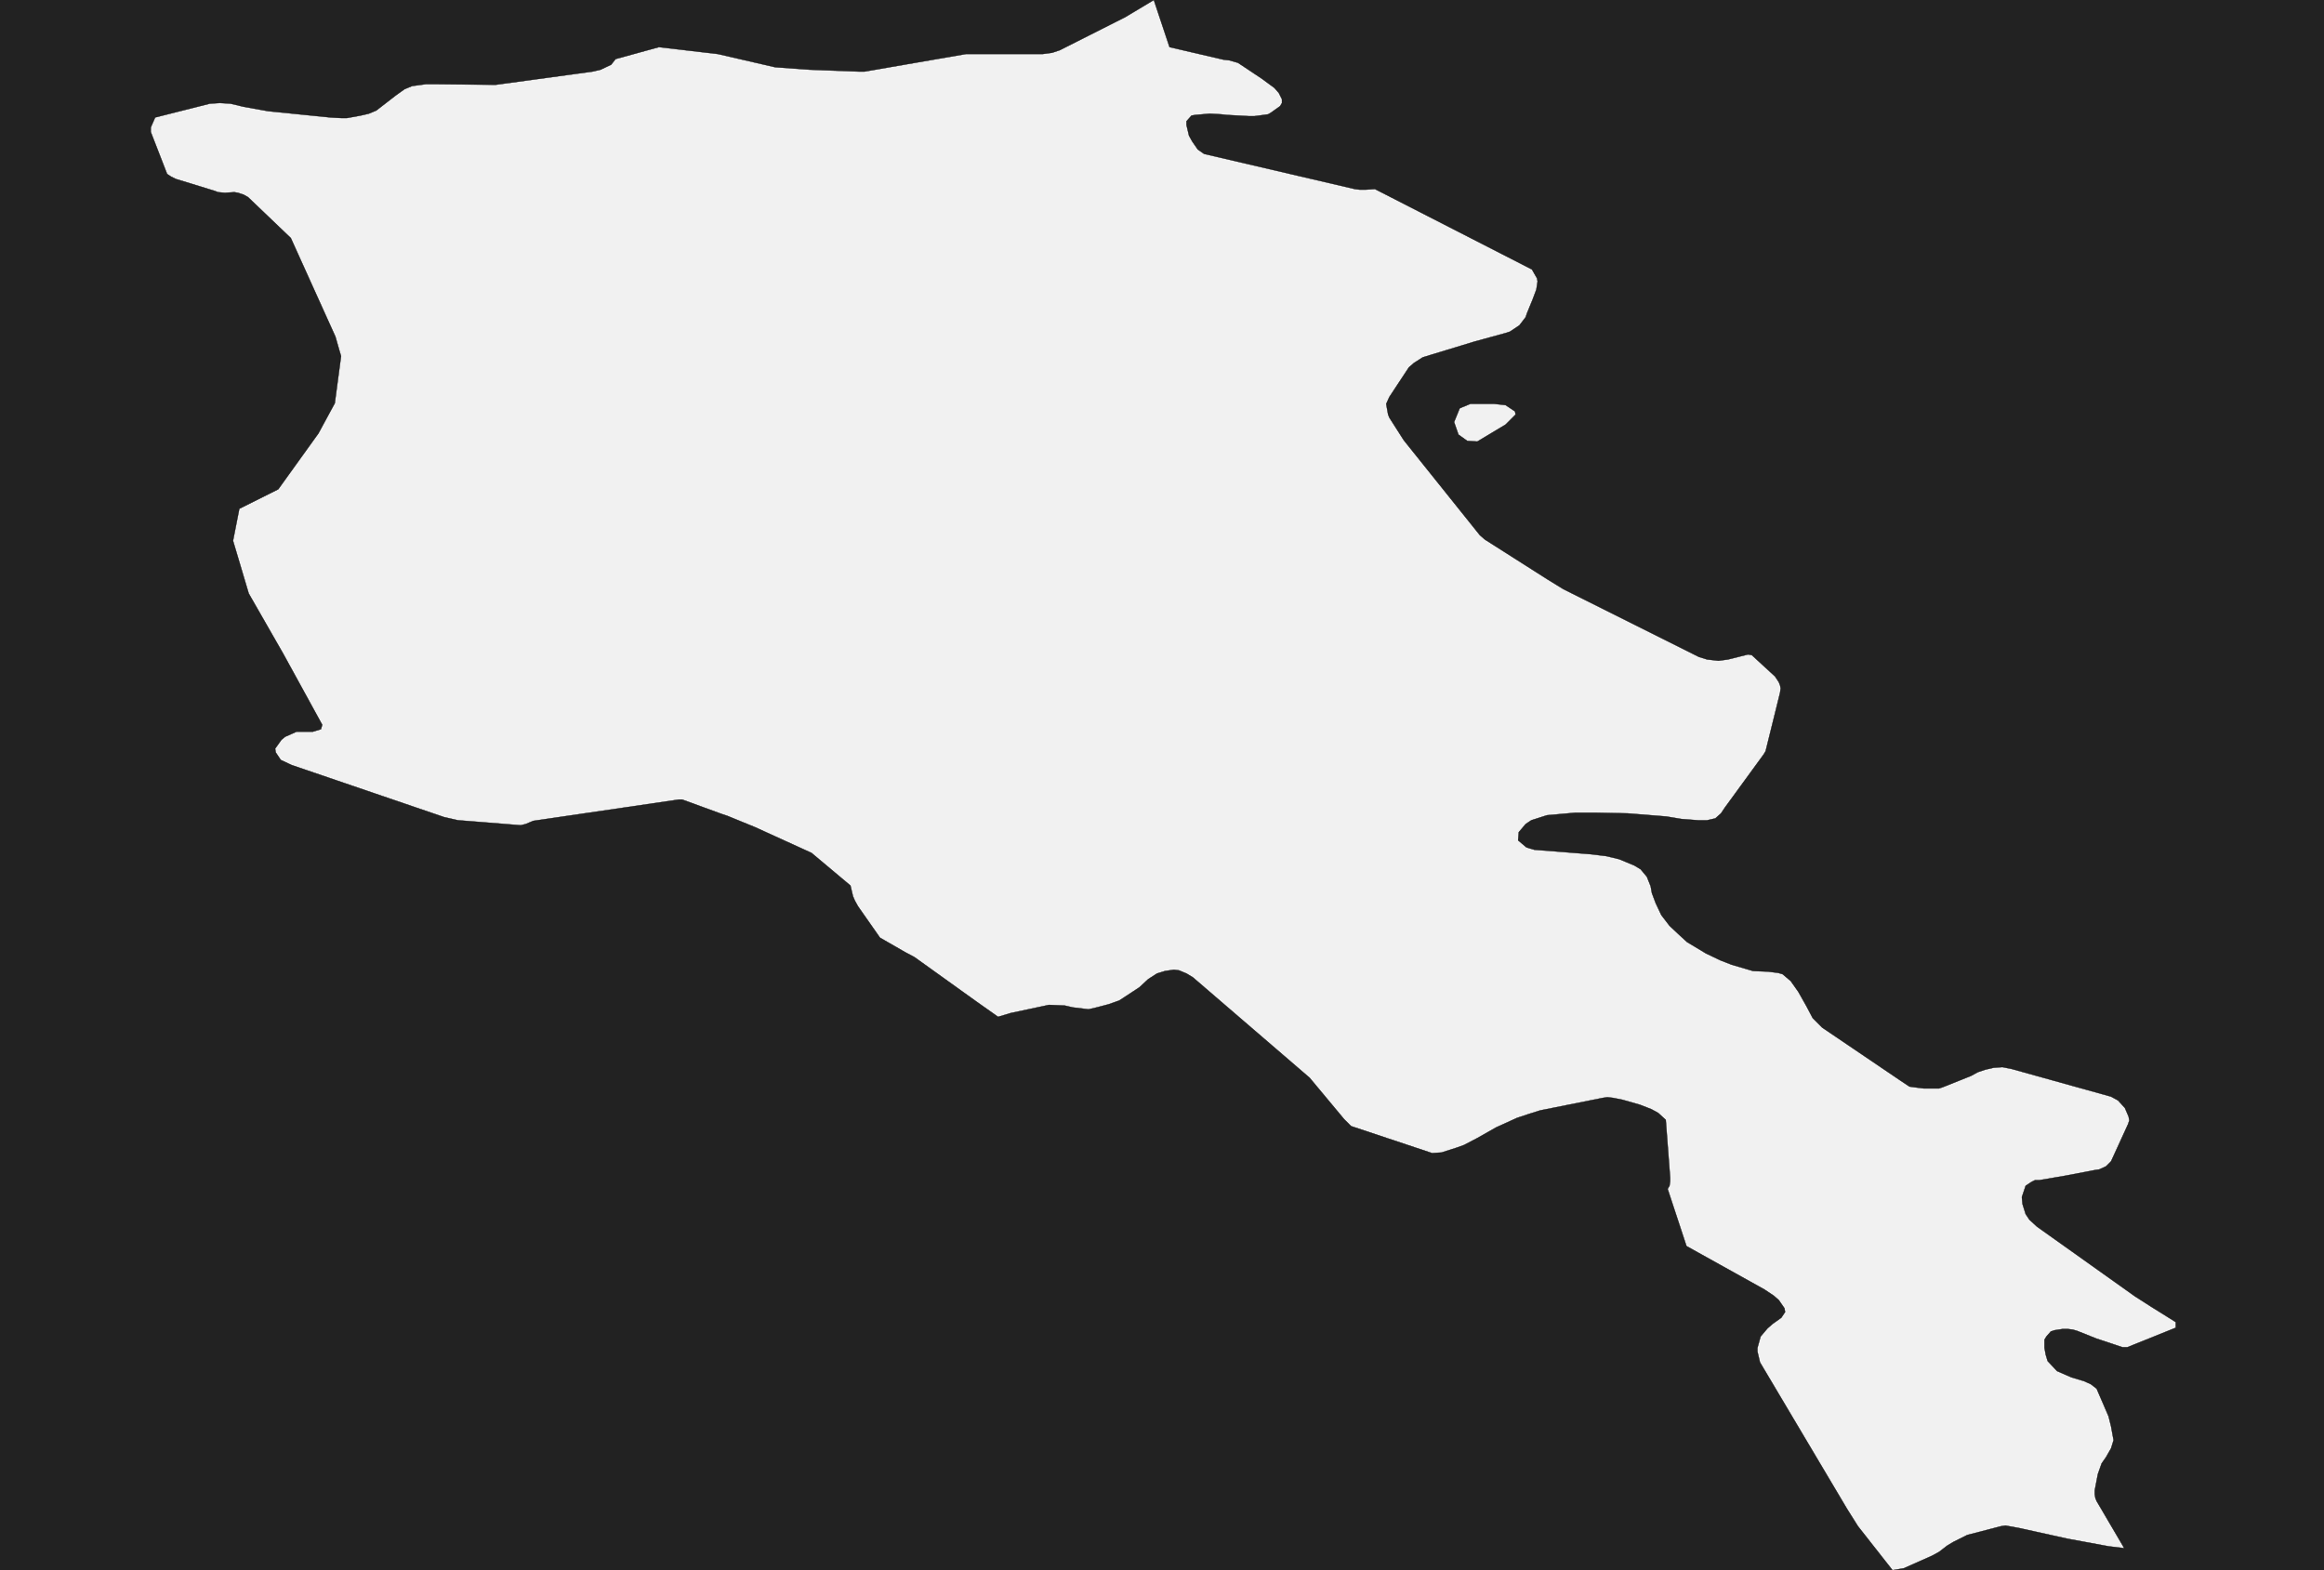 <?xml version="1.0" encoding="UTF-8" standalone="yes"?>
<!DOCTYPE svg PUBLIC "-//W3C//DTD SVG 1.0//EN" "http://www.w3.org/TR/2001/REC-SVG-20010904/DTD/svg10.dtd">
<svg height="250" width="370" xmlns="http://www.w3.org/2000/svg" xmlns:svg="http://www.w3.org/2000/svg" xmlns:xlink="http://www.w3.org/1999/xlink">


<g id="background">
<rect id="" width="370" height="250" fill="#222222"/>
</g>
  <g id="51" style="stroke-miterlimit: 3; fill: #F1F1F1; stroke: #000000; stroke-opacity: 1; stroke-width: 0.05; stroke-linejoin: bevel; stroke-linecap: square">
    <polygon id="Armenia" points="201.3,30.5 201.2,31.1 202.4,32.3 204.7,33.4 206.4,32.6 206.4,32.0 205.5,31.2 203.0,29.8 202.2,29.8 201.3,30.5 " />
    <polygon id="Armenia" points="182.4,26.9 184.0,27.1 186.0,26.6 186.9,25.9 187.4,24.9 186.6,23.5 184.5,21.6 183.2,21.2 181.5,21.2 179.8,21.9 179.4,23.7 180.1,25.1 182.4,26.9 " />
    <polygon id="Armenia" points="197.1,10.0 201.0,12.6 202.9,14.0 203.6,14.8 204.1,15.8 204.1,16.4 203.8,16.9 202.4,17.9 201.9,18.2 201.2,18.3 199.7,18.5 198.9,18.5 195.3,18.3 194.4,18.2 192.6,18.1 190.3,18.3 189.7,18.4 188.9,19.3 188.9,19.9 189.3,21.6 189.8,22.5 190.7,23.8 191.7,24.5 215.7,30.1 216.5,30.2 217.4,30.2 218.9,30.1 243.9,42.9 244.7,44.3 244.8,44.8 244.6,46.1 244.0,47.7 243.1,49.9 242.9,50.5 241.9,51.8 240.4,52.8 239.8,53.0 234.7,54.4 227.8,56.5 226.5,56.9 225.1,57.8 224.3,58.5 221.2,63.2 220.7,64.3 220.8,64.9 221.0,66.0 221.2,66.5 223.5,70.1 235.6,85.2 236.4,85.9 246.3,92.2 248.9,93.8 270.5,104.6 271.8,105.0 273.6,105.2 275.1,105.0 278.3,104.2 278.9,104.3 282.6,107.7 283.2,108.6 283.4,109.1 283.5,109.6 283.4,110.3 281.1,119.6 280.8,120.1 274.6,128.6 274.0,129.5 273.1,130.3 271.8,130.6 270.3,130.6 267.7,130.4 265.3,130.0 259.1,129.5 254.0,129.4 250.8,129.4 246.3,129.8 243.8,130.6 242.9,131.2 241.8,132.5 241.7,133.8 243.0,134.9 243.6,135.1 244.3,135.3 253.2,136.0 255.7,136.3 257.8,136.8 260.2,137.8 261.2,138.4 262.2,139.6 262.8,141.1 263.0,142.2 263.6,143.8 264.5,145.7 265.8,147.4 267.4,148.9 268.6,150.0 270.6,151.2 271.6,151.8 273.9,152.9 275.7,153.6 279.1,154.6 281.5,154.7 283.1,154.9 283.8,155.1 285.1,156.2 286.3,157.9 287.6,160.2 288.6,162.1 290.1,163.6 302.5,172.0 304.0,173.0 304.7,173.1 306.3,173.3 307.9,173.3 308.7,173.3 309.3,173.1 313.8,171.3 314.9,170.7 316.1,170.3 317.4,170.0 318.8,169.9 320.3,170.2 336.1,174.6 337.2,175.2 338.3,176.4 338.9,177.8 339.0,178.4 338.8,179.0 336.1,184.9 335.3,185.7 334.2,186.2 333.5,186.3 328.8,187.2 324.7,187.9 324.0,187.9 323.4,188.2 322.5,188.8 321.9,190.6 322.0,191.7 322.5,193.3 323.1,194.2 324.3,195.3 339.9,206.4 342.4,208.0 346.4,210.5 346.4,211.4 338.7,214.5 337.9,214.5 333.7,213.1 330.7,211.9 330.0,211.7 329.2,211.6 328.4,211.6 327.1,211.8 326.5,212.0 325.8,212.8 325.5,213.3 325.5,214.6 325.7,215.7 326.0,216.7 327.5,218.3 329.8,219.3 331.8,219.9 332.9,220.4 333.8,221.1 335.7,225.5 336.1,227.1 336.5,229.3 336.1,230.6 335.3,232.0 334.6,233.0 334.0,234.7 333.5,237.3 333.5,237.9 333.6,238.5 333.8,239.0 338.2,246.5 335.7,246.2 329.2,245.0 321.5,243.3 319.3,242.9 318.6,243.0 313.2,244.4 311.0,245.5 310.0,246.1 308.7,247.1 307.6,247.7 303.1,249.7 301.3,250.0 295.8,243.0 294.1,240.3 280.2,216.9 279.8,215.2 279.8,214.6 280.3,212.8 281.4,211.5 282.2,210.8 283.6,209.8 284.2,208.9 284.1,208.3 283.2,207.0 282.4,206.3 280.9,205.3 268.5,198.4 265.5,189.3 265.8,188.8 265.9,188.1 265.9,187.5 265.2,178.3 264.0,177.2 262.9,176.6 261.1,175.9 258.3,175.1 256.8,174.8 255.9,174.7 255.2,174.8 245.2,176.8 243.3,177.4 241.5,178.0 238.2,179.5 235.2,181.2 233.1,182.3 232.0,182.7 229.5,183.5 228.0,183.6 215.1,179.3 214.0,178.2 208.5,171.6 189.9,155.6 188.9,155.0 187.7,154.5 186.9,154.4 185.5,154.6 184.2,155.0 182.8,155.9 181.4,157.2 178.2,159.3 176.5,159.9 174.6,160.4 173.3,160.7 170.8,160.4 169.5,160.1 167.0,160.0 160.9,161.3 159.9,161.6 158.9,161.9 155.5,159.5 145.6,152.4 144.1,151.6 140.1,149.3 136.6,144.3 136.1,143.4 135.8,142.7 135.4,141.0 129.2,135.8 120.2,131.7 115.8,129.9 114.9,129.6 108.6,127.3 108.1,127.3 84.9,130.7 83.7,131.2 82.9,131.4 76.7,130.9 72.9,130.6 70.7,130.1 46.4,121.8 44.7,121.0 43.9,119.8 43.8,119.2 44.8,117.8 45.4,117.3 46.1,117.0 47.2,116.5 49.8,116.5 51.1,116.1 51.3,115.4 45.1,104.1 39.6,94.5 37.1,86.1 38.1,81.0 44.3,77.9 50.7,69.0 53.3,64.2 54.3,56.7 54.0,55.7 53.4,53.6 46.3,37.9 39.5,31.4 38.8,31.0 37.9,30.7 37.3,30.6 35.8,30.7 34.7,30.6 34.2,30.4 28.0,28.5 27.2,28.1 26.6,27.7 24.0,21.0 24.0,20.3 24.7,18.7 33.4,16.5 35.0,16.4 36.7,16.5 38.8,17.0 42.7,17.7 52.6,18.7 54.4,18.8 55.2,18.8 57.4,18.4 58.7,18.1 59.9,17.6 62.1,15.9 63.0,15.2 64.4,14.2 65.6,13.7 67.8,13.4 69.5,13.4 78.9,13.5 92.1,11.7 94.3,11.4 95.6,11.1 97.3,10.3 98.0,9.4 104.9,7.5 114.3,8.6 123.4,10.7 128.9,11.1 136.8,11.4 137.6,11.4 153.8,8.6 163.5,8.6 166.0,8.6 167.5,8.4 168.7,8.0 179.2,2.7 183.7,0.0 186.2,7.5 194.8,9.5 195.7,9.6 196.4,9.8 197.1,10.0 " />
    <polygon id="Armenia" points="239.7,67.6 235.2,70.3 233.6,70.2 232.2,69.2 231.5,67.2 232.4,65.0 234.1,64.3 237.9,64.3 239.7,64.5 241.2,65.5 241.3,66.0 239.7,67.6 " />
  </g>
</svg>